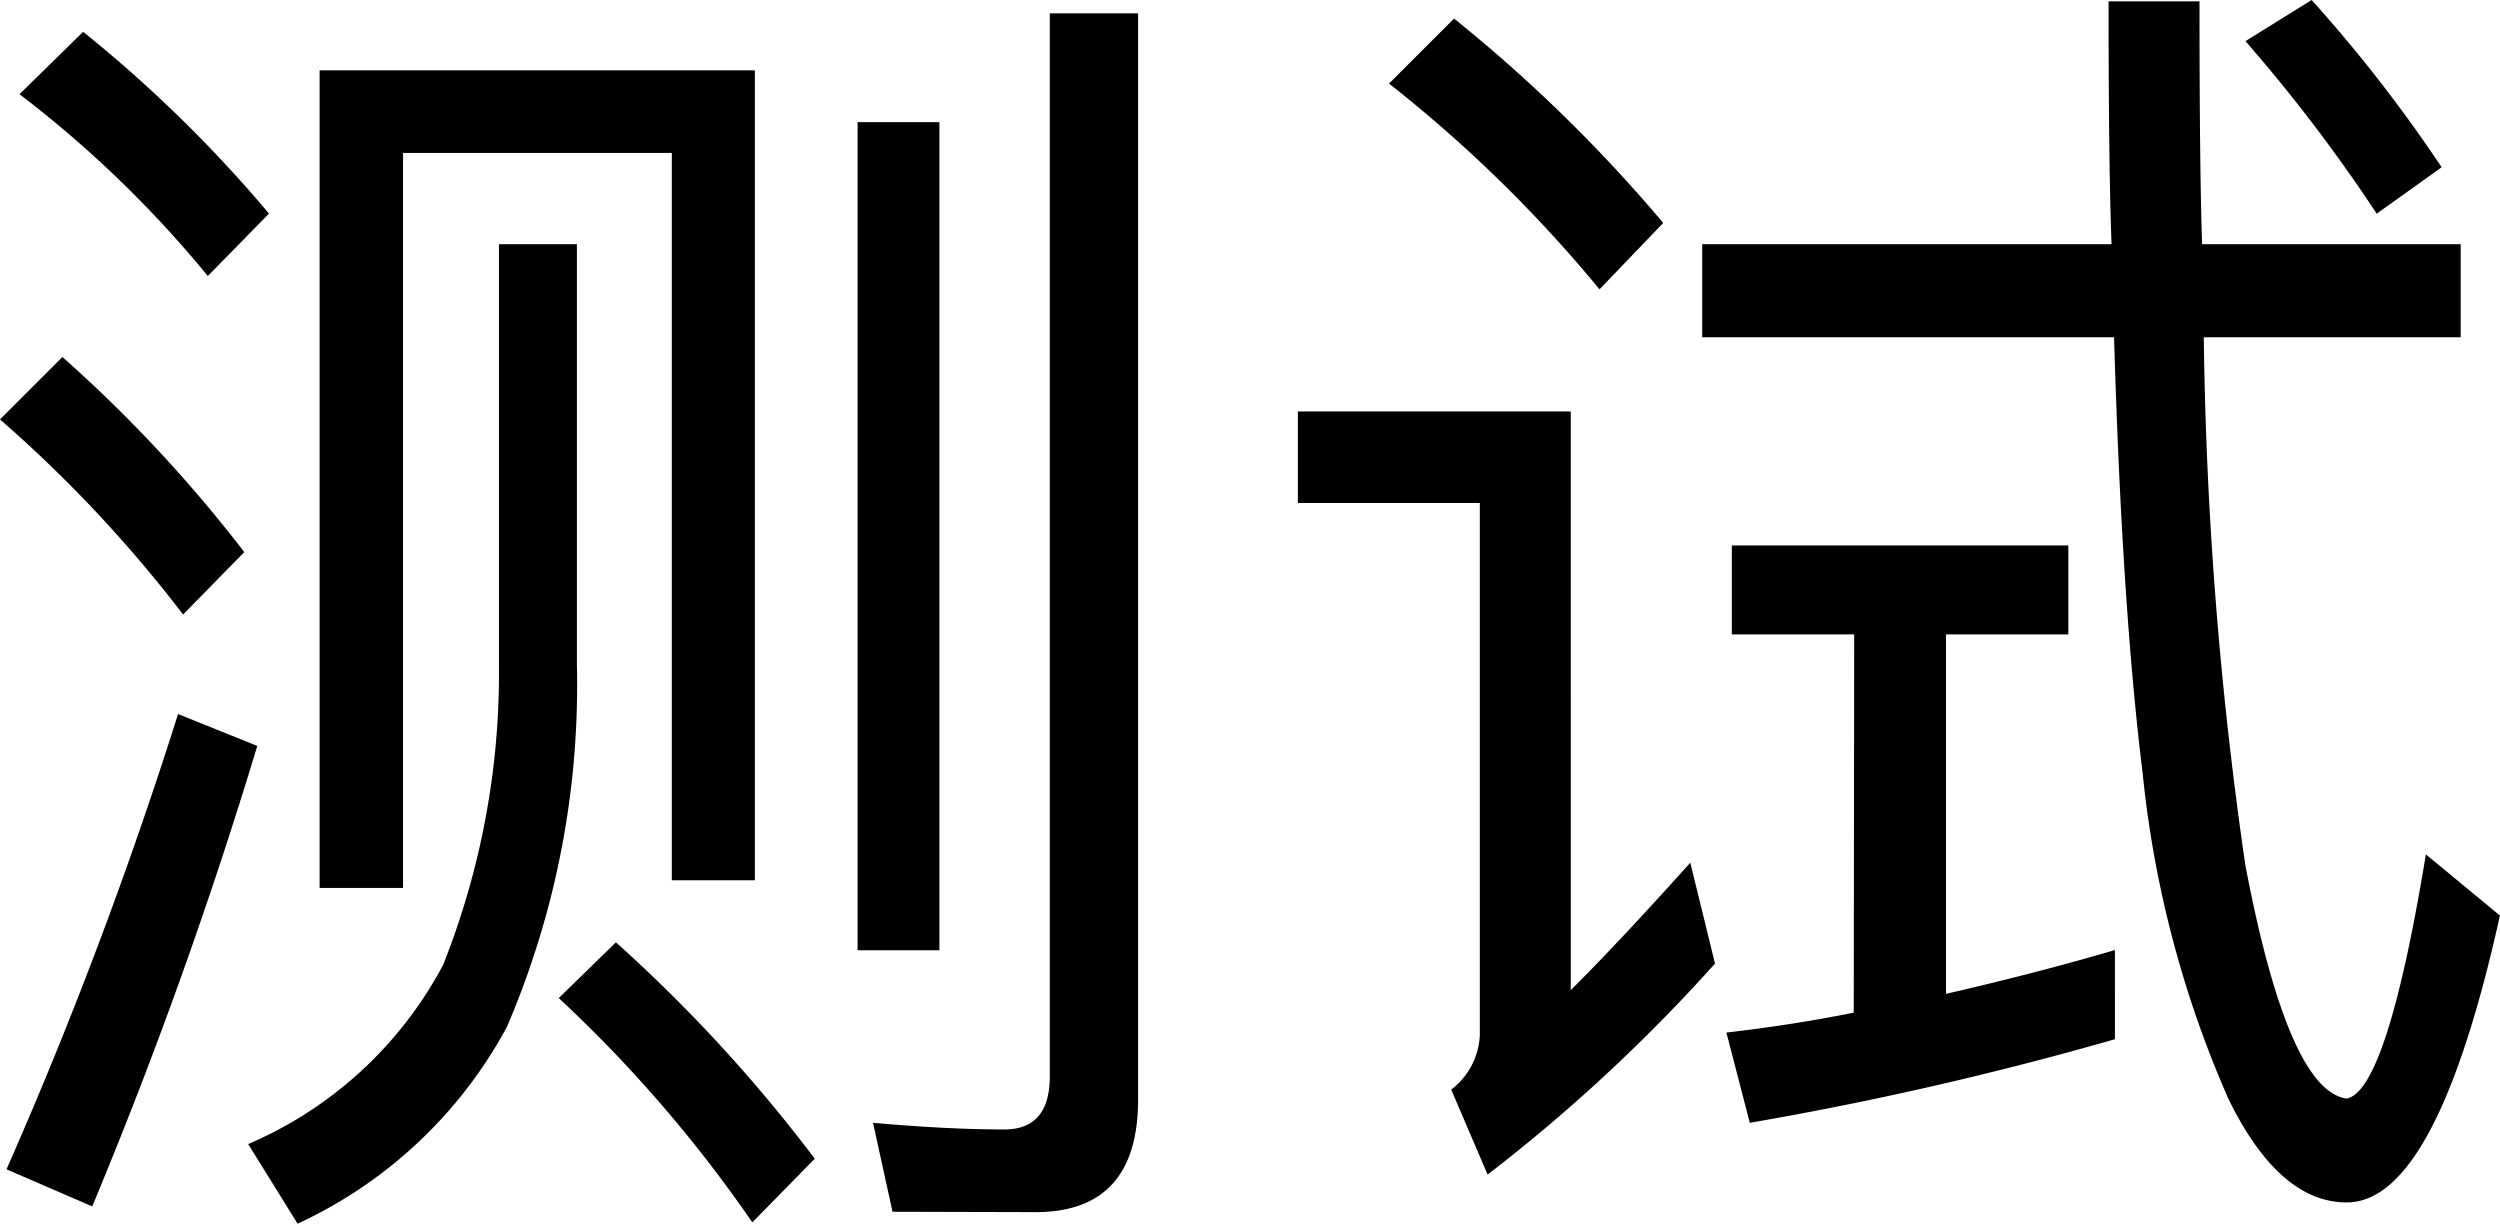 <svg xmlns="http://www.w3.org/2000/svg" width="32.688" height="16" viewBox="0 0 32.688 16"><path d="M1.517-7.794a17.5,17.5,0,0,1,2.43,2.377l-.8.816A14.661,14.661,0,0,0,.685-6.978ZM1.246-3.542A18.319,18.319,0,0,1,3.624-.991l-.8.816A17.368,17.368,0,0,0,.43-2.726ZM3.794,1.543A63.069,63.069,0,0,1,1.636,7.564L.515,7.079A58.079,58.079,0,0,0,2.758,1.126ZM10.3-7.29V3.3H9.214v-9.51H5.7V3.4H4.609V-7.29ZM8.483,4.111a19.9,19.9,0,0,1,2.6,2.829l-.816.833A17.746,17.746,0,0,0,7.736,4.84ZM6.954-5.017H7.973v5.5a11.327,11.327,0,0,1-.917,4.738A5.936,5.936,0,0,1,4.321,7.79L3.675,6.749A5.2,5.2,0,0,0,6.224,4.406,10.345,10.345,0,0,0,6.954.484ZM12.1,7.634l-.255-1.163q.985.087,1.716.087.595,0,.595-.694v-13.9h1.155v14.2q0,1.475-1.342,1.475ZM11.643-6.613h1.07V4.215h-1.07ZM24.674.085h-1.6V-1.078h4.4V.085h-1.6v4.7q1.206-.278,2.209-.573V5.378a45.127,45.127,0,0,1-4.774,1.093l-.306-1.18q.866-.1,1.665-.26Zm6.439,7.427q-.883,0-1.546-1.354a14.085,14.085,0,0,1-1.121-4.252Q28.174-.3,28.072-3.8H22.687V-5.017h5.352Q28-6.023,28-8.193h1.189q0,2.187.034,3.176h3.381V-3.8H29.245A52.221,52.221,0,0,0,29.788,3.1q.561,2.95,1.325,3.054.527-.1,1.036-3.193l.968.8Q32.286,7.512,31.114,7.512ZM30.655-8.21a19.085,19.085,0,0,1,1.7,2.187l-.849.607a21.127,21.127,0,0,0-1.716-2.256Zm-11.213.243a19.771,19.771,0,0,1,2.735,2.672l-.833.868a17.9,17.9,0,0,0-2.752-2.69ZM17.4-2.83h3.568V4.736q.612-.607,1.563-1.666l.323,1.319a22.064,22.064,0,0,1-2.973,2.759l-.476-1.111a.949.949,0,0,0,.374-.711V-1.633H17.4Z" transform="translate(-0.43 8.21)"/></svg>